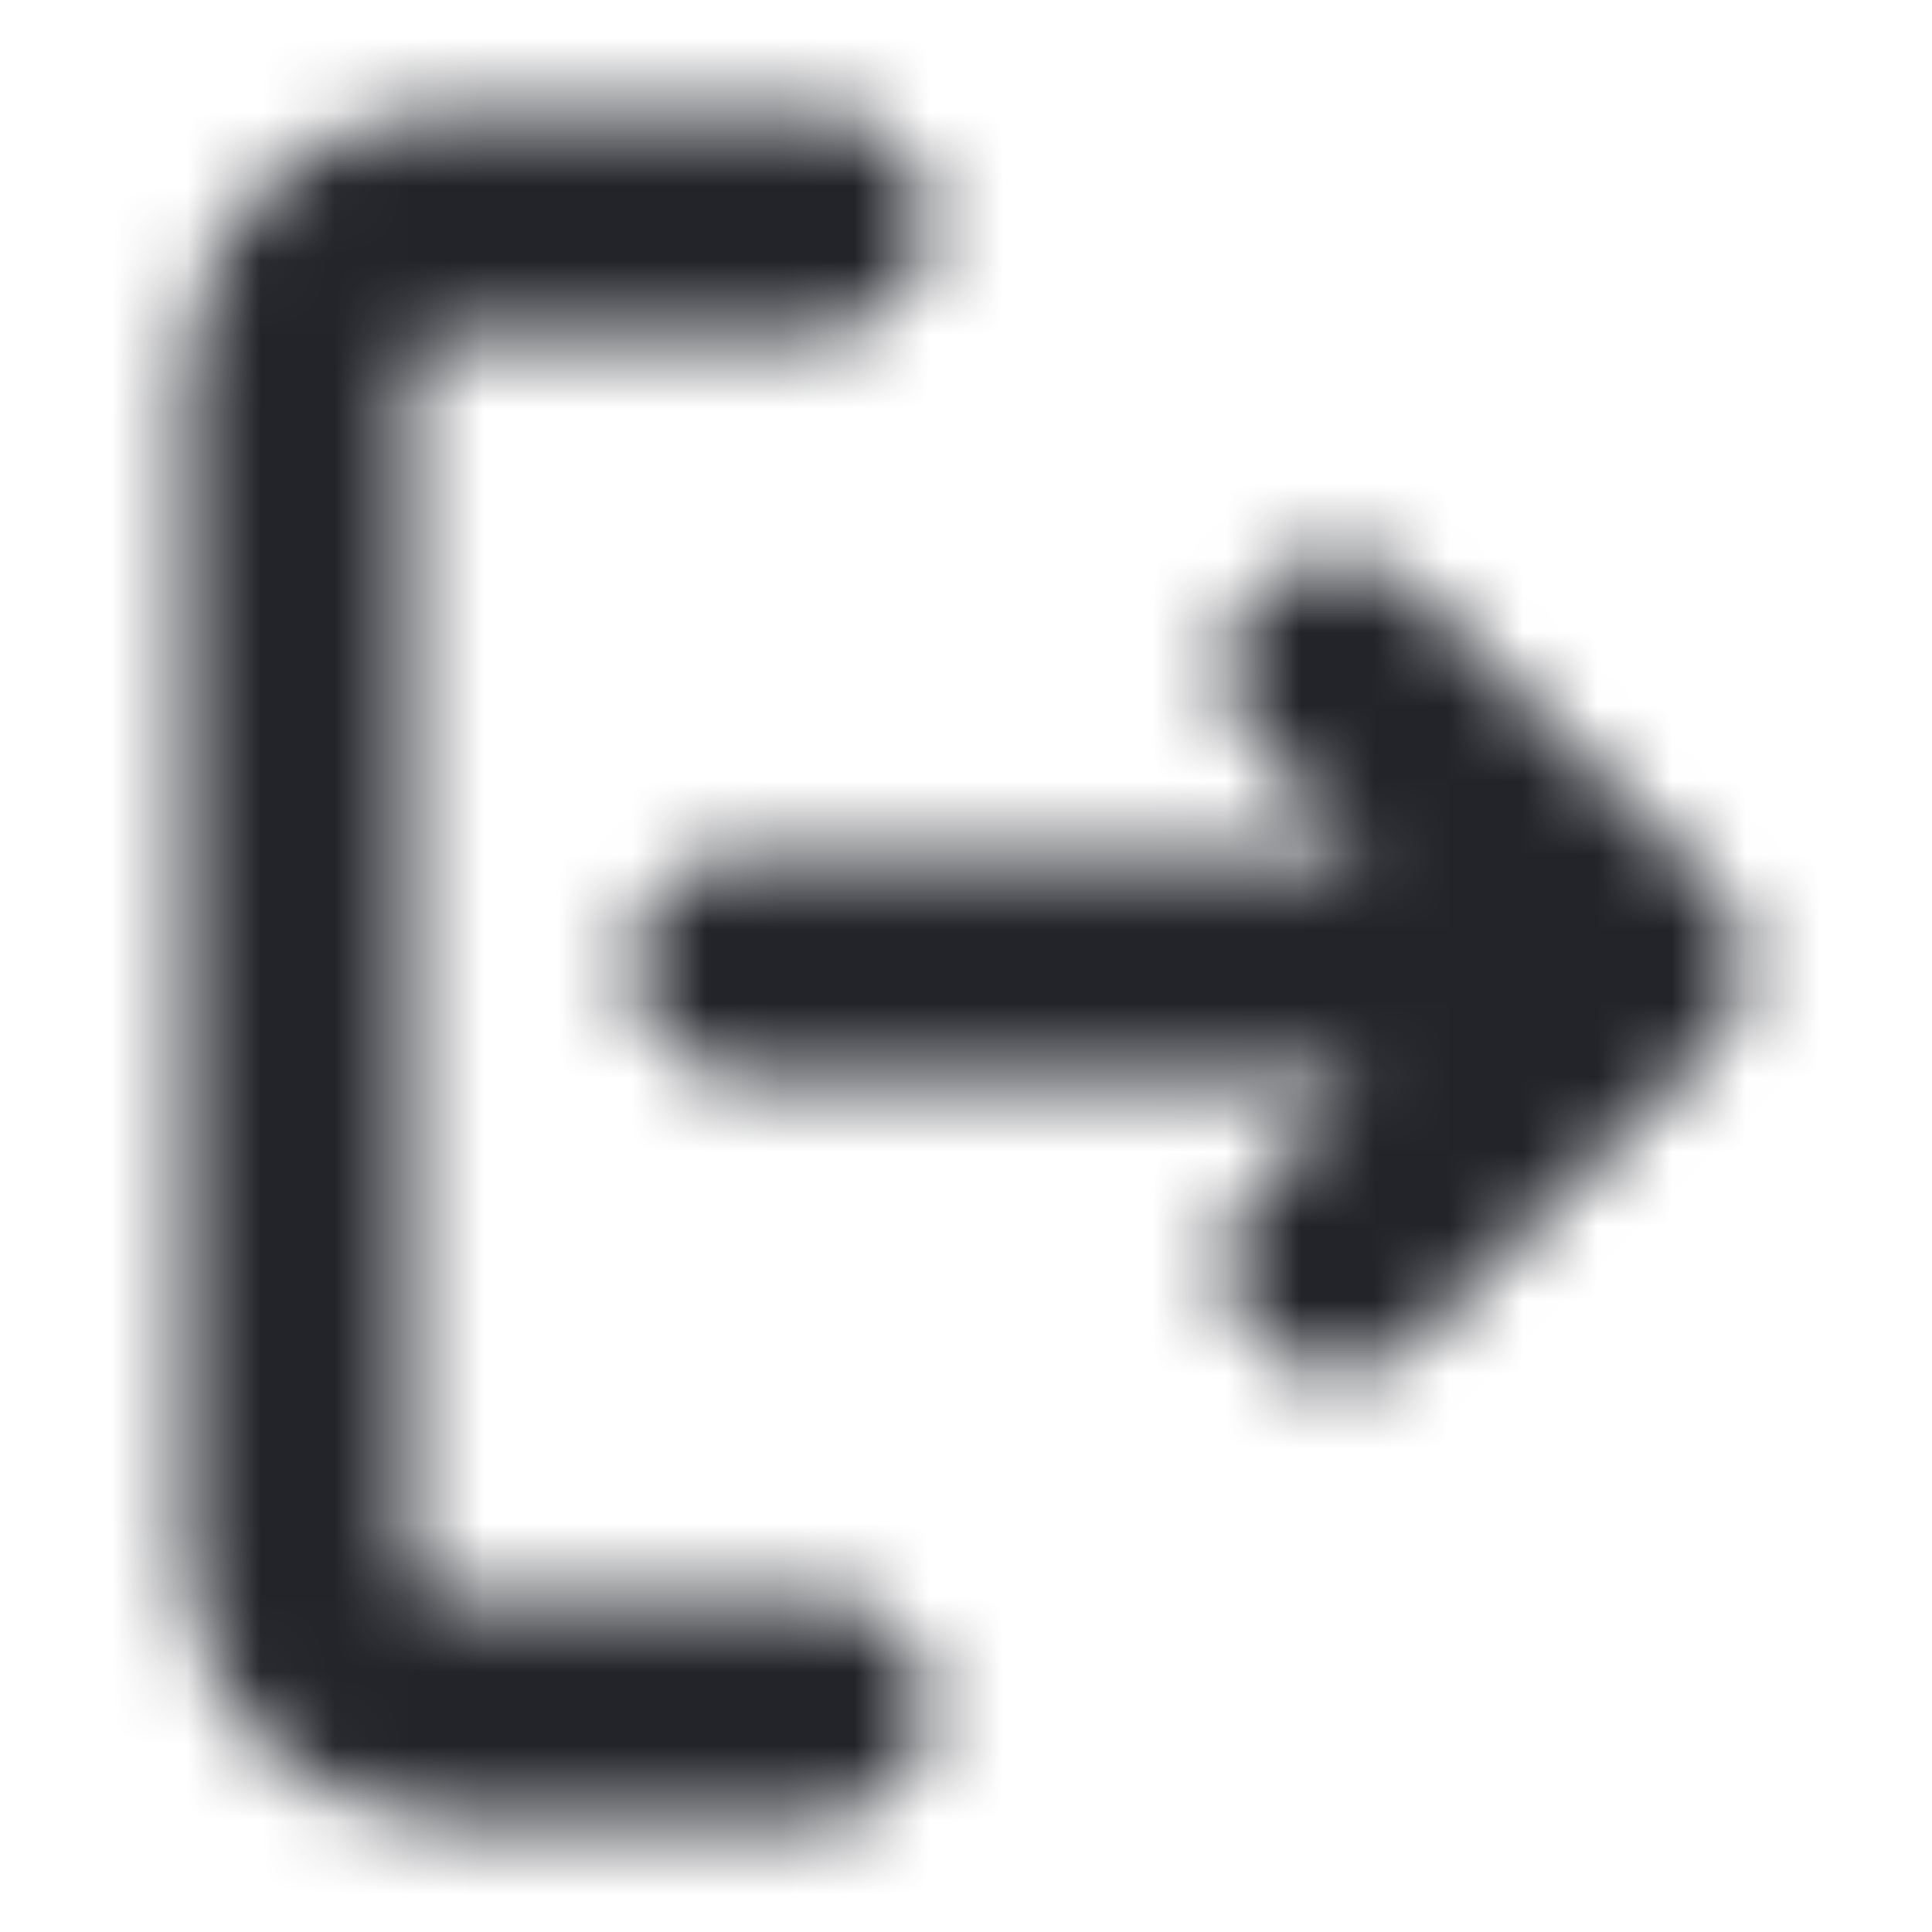 <?xml version="1.0" encoding="UTF-8"?>
<svg width="26px" height="26px" viewBox="0 0 26 26" version="1.1" xmlns="http://www.w3.org/2000/svg" xmlns:xlink="http://www.w3.org/1999/xlink">
    <!-- Generator: Sketch 52.6 (67491) - http://www.bohemiancoding.com/sketch -->
    <title>Icons/Logout</title>
    <desc>Created with Sketch.</desc>
    <defs>
        <path d="M18.379,14.5 L10,14.5 C9.172,14.5 8.5,13.828 8.5,13 C8.5,12.172 9.172,11.5 10,11.5 L18.379,11.5 L16.939,10.061 C16.354,9.475 16.354,8.525 16.939,7.939 C17.525,7.354 18.475,7.354 19.061,7.939 L23.061,11.939 C23.646,12.525 23.646,13.475 23.061,14.061 L19.061,18.061 C18.475,18.646 17.525,18.646 16.939,18.061 C16.354,17.475 16.354,16.525 16.939,15.939 L18.379,14.5 Z M11,21.5 C11.828,21.5 12.5,22.172 12.5,23 C12.5,23.828 11.828,24.5 11,24.5 L6,24.5 C4.067,24.5 2.5,22.933 2.5,21 L2.5,5 C2.5,3.067 4.067,1.5 6,1.5 L11,1.5 C11.828,1.5 12.5,2.172 12.5,3 C12.5,3.828 11.828,4.5 11,4.5 L6,4.5 C5.724,4.5 5.5,4.724 5.5,5 L5.5,21 C5.5,21.276 5.724,21.5 6,21.5 L11,21.5 Z" id="path-1"></path>
    </defs>
    <g id="Icons/Logout" stroke="none" stroke-width="1" fill="none" fill-rule="evenodd">
        <rect fill="#FFFFFF" x="0" y="0" width="26" height="26"></rect>
        <mask id="mask-2" fill="white">
            <use xlink:href="#path-1"></use>
        </mask>
        <g id="Shape" fill-rule="nonzero"></g>
        <g id="Colors/Black" mask="url(#mask-2)" fill="#22242A">
            <rect id="Color" x="0" y="0" width="26" height="26"></rect>
        </g>
    </g>
</svg>